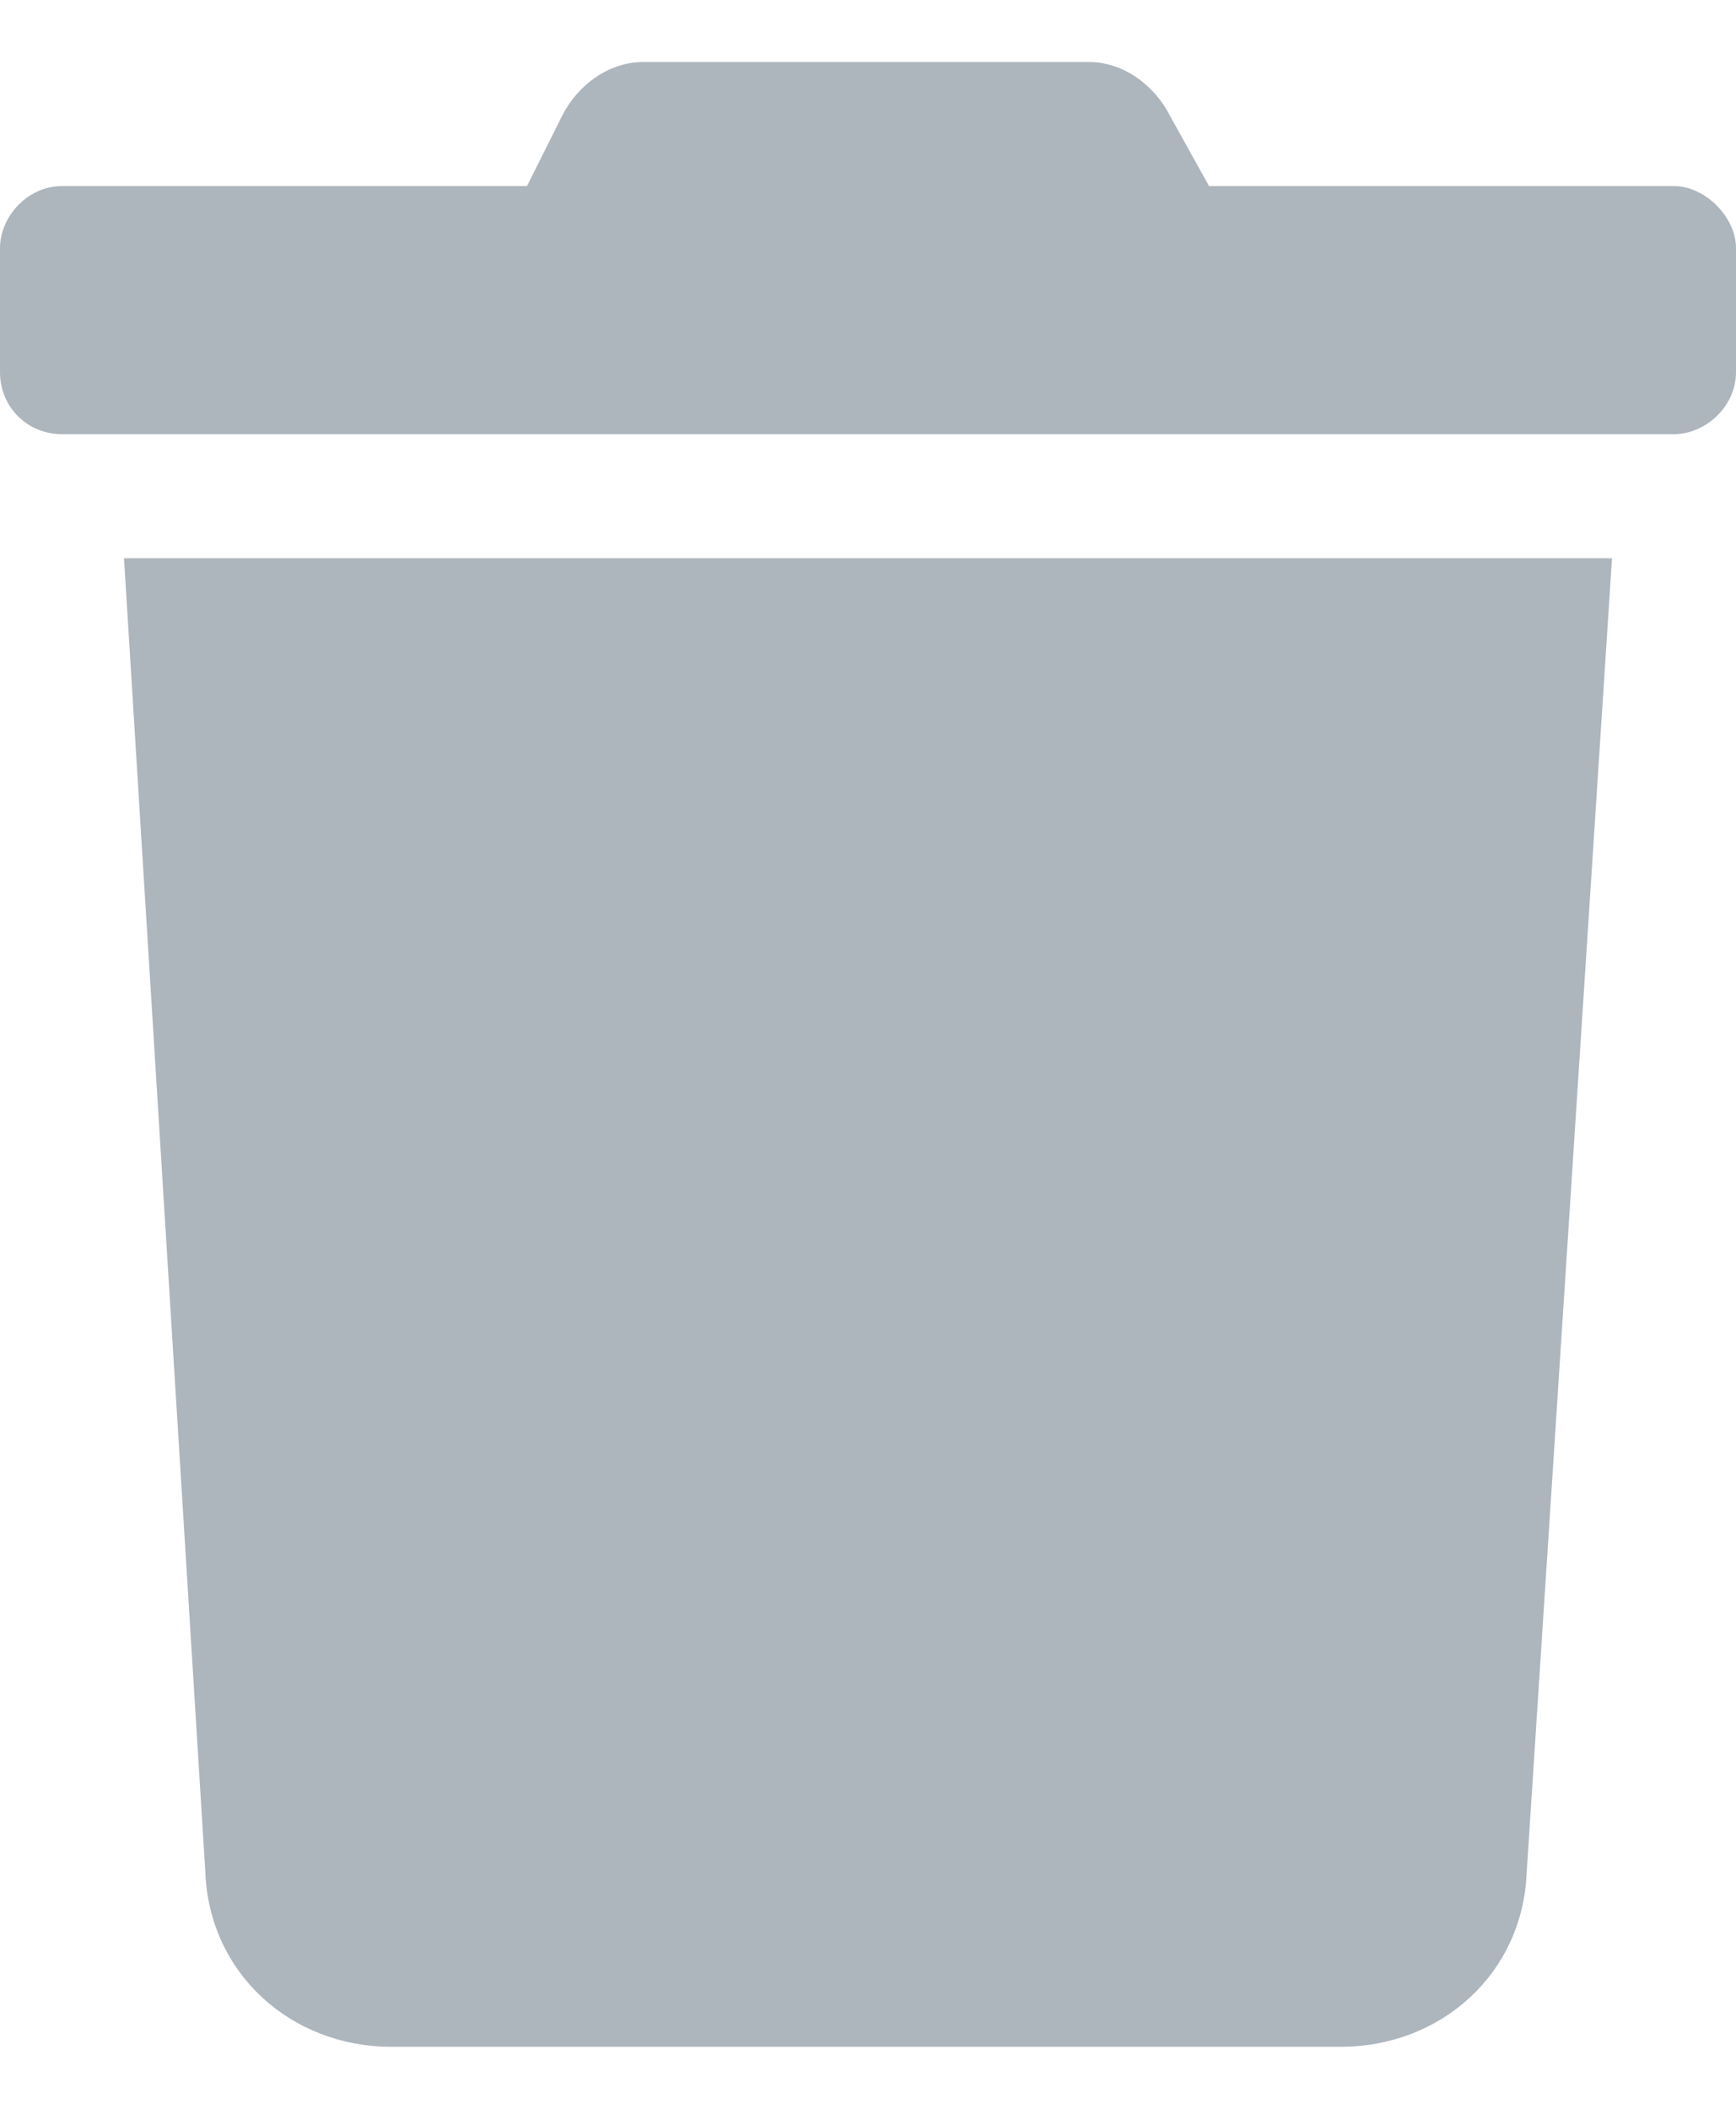 <svg width="14" height="17" viewBox="0 0 14 17" fill="none" xmlns="http://www.w3.org/2000/svg">
<path d="M13.5 1.5H9.75L9.438 0.938C9.312 0.688 9.062 0.5 8.781 0.5H5.188C4.906 0.5 4.656 0.688 4.531 0.938L4.25 1.5H0.5C0.219 1.5 0 1.75 0 2V3C0 3.281 0.219 3.5 0.5 3.5H13.5C13.75 3.5 14 3.281 14 3V2C14 1.75 13.75 1.5 13.5 1.5ZM1.656 15.094C1.688 15.906 2.344 16.5 3.156 16.5H10.812C11.625 16.5 12.281 15.906 12.312 15.094L13 4.5H1L1.656 15.094Z" fill="#ADB5BD"/>
</svg>
